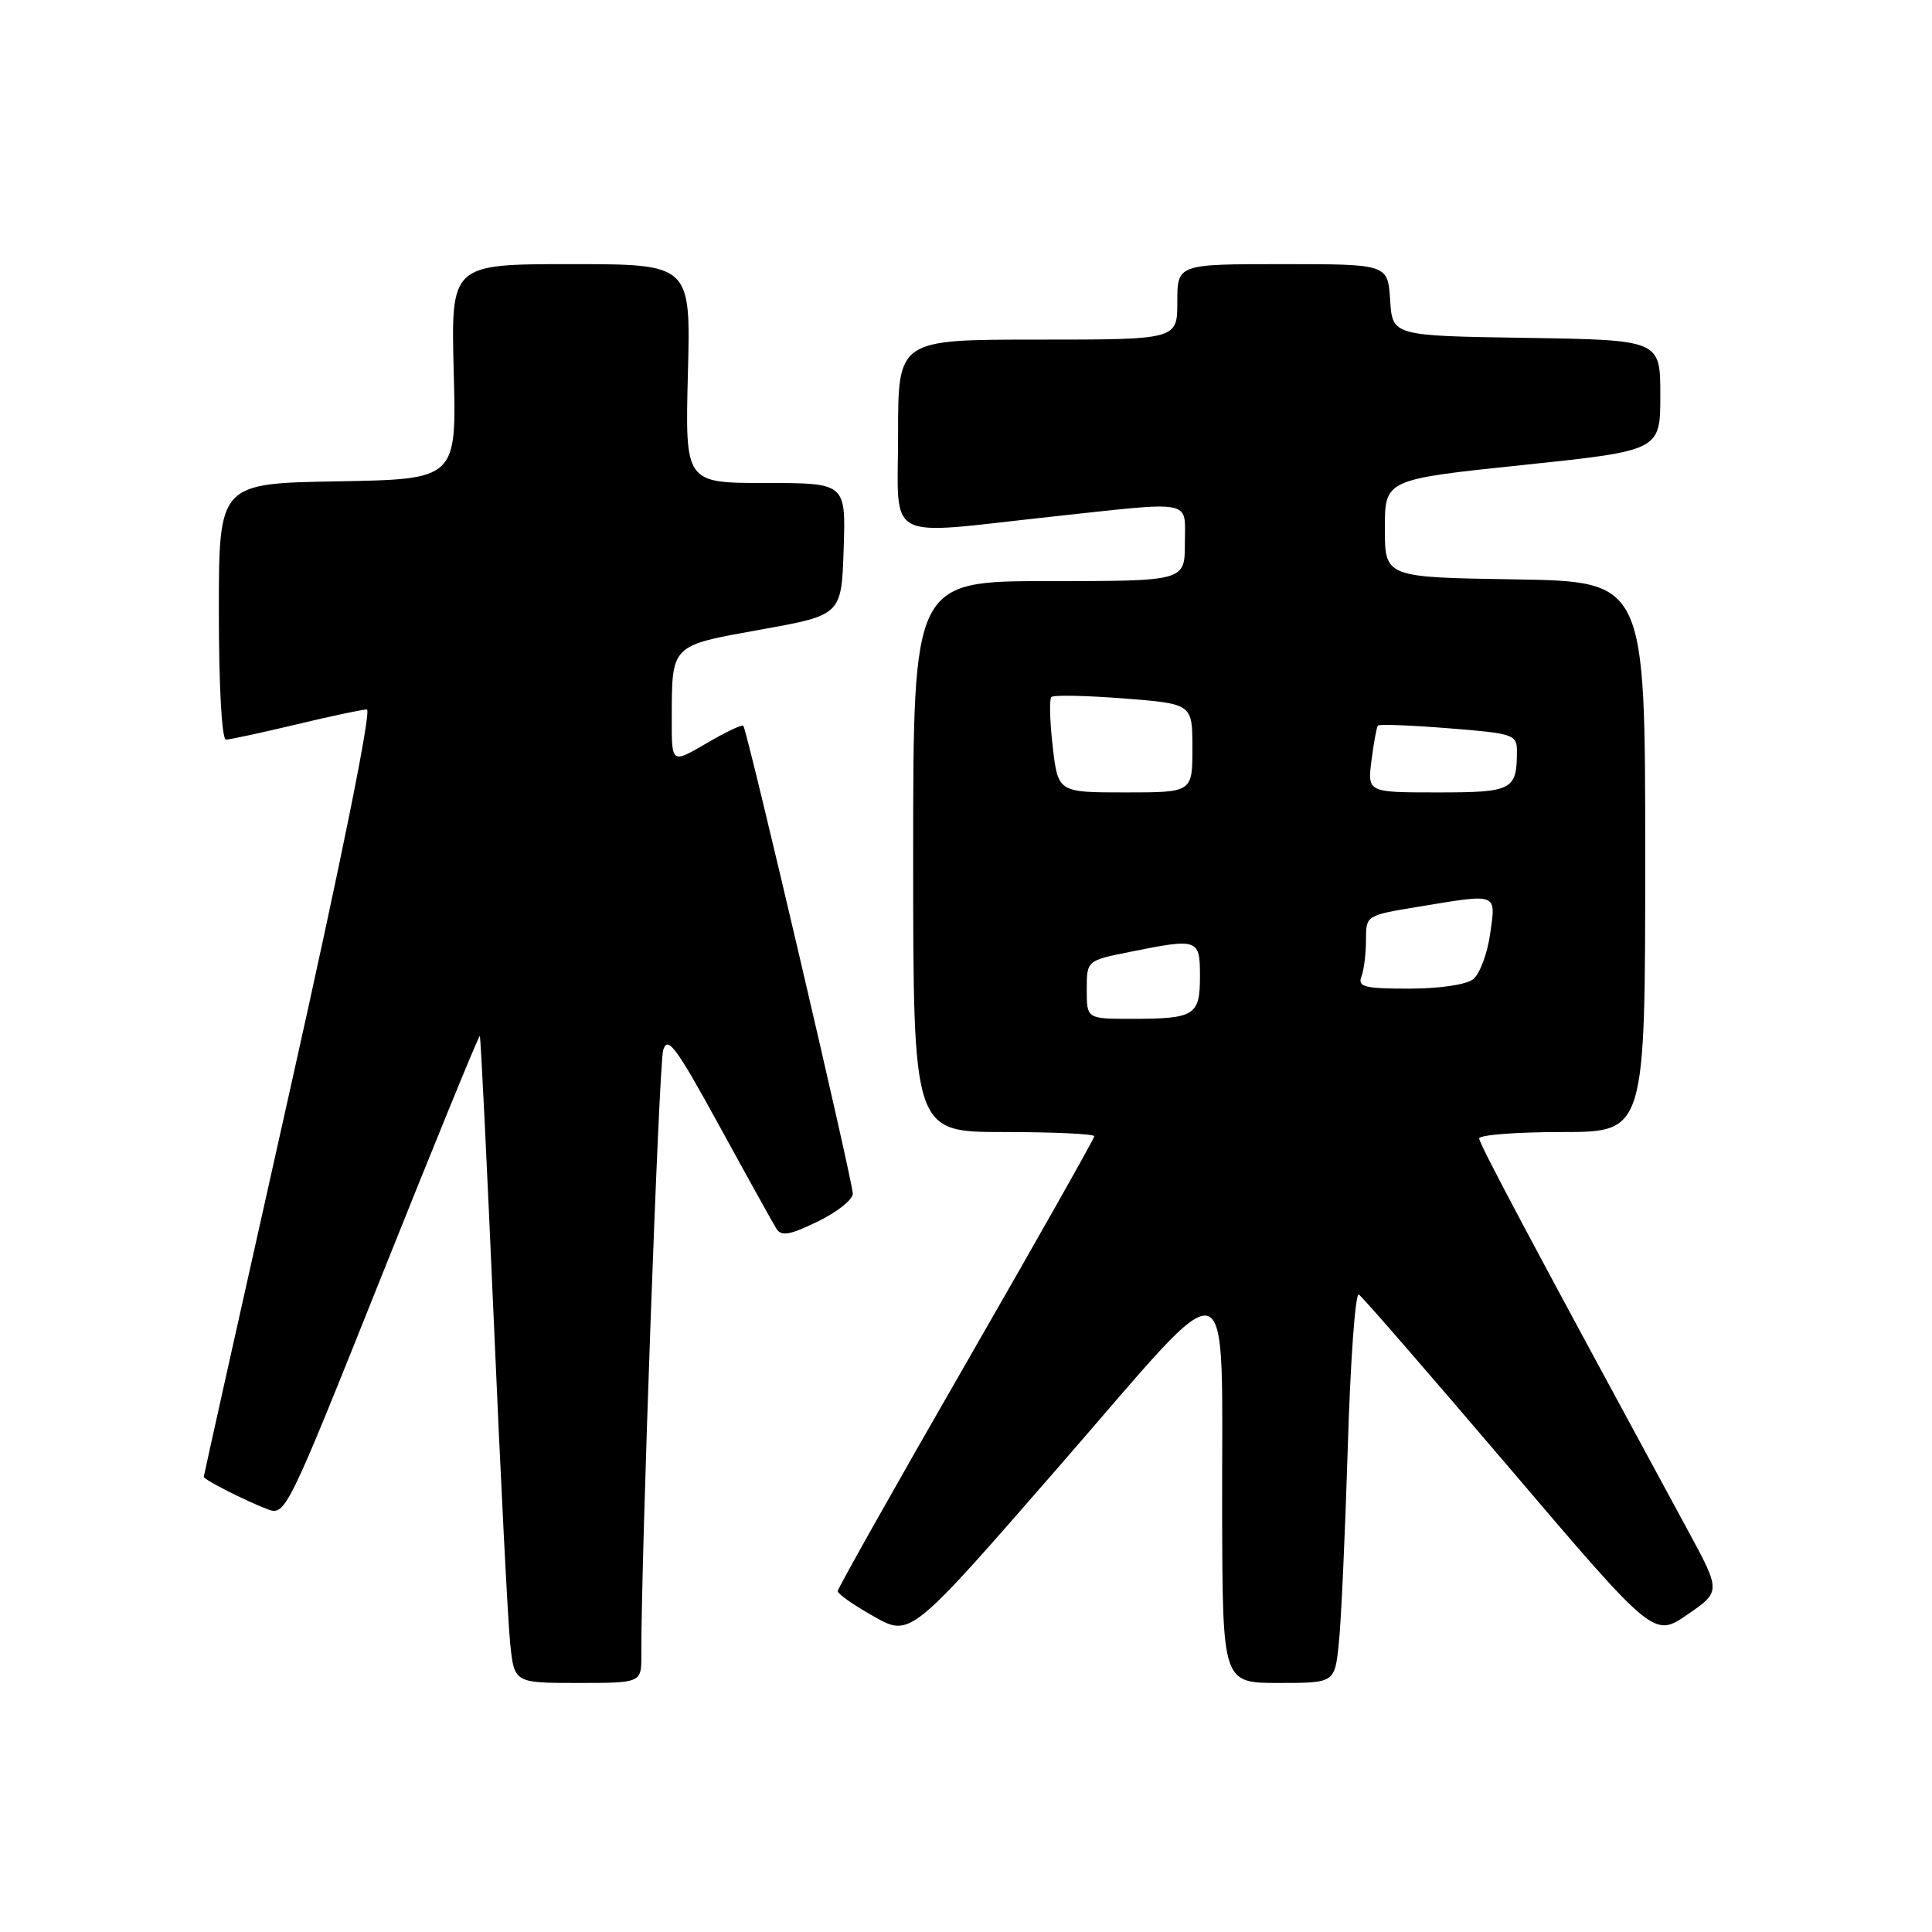 <?xml version="1.0" encoding="UTF-8" standalone="no"?>
<!DOCTYPE svg PUBLIC "-//W3C//DTD SVG 1.1//EN" "http://www.w3.org/Graphics/SVG/1.1/DTD/svg11.dtd" >
<svg xmlns="http://www.w3.org/2000/svg" xmlns:xlink="http://www.w3.org/1999/xlink" version="1.1" viewBox="0 0 256 256">
 <g >
 <path fill="currentColor"
d=" M 84.98 219.25 C 84.93 207.01 87.31 141.11 87.87 139.17 C 88.45 137.18 89.55 138.66 95.31 149.17 C 99.02 155.95 102.43 162.09 102.88 162.81 C 103.53 163.85 104.65 163.66 108.35 161.86 C 110.91 160.62 113.00 158.96 113.00 158.17 C 113.00 156.53 99.00 96.67 98.49 96.16 C 98.31 95.98 96.10 97.03 93.58 98.51 C 89.00 101.19 89.00 101.19 89.01 95.35 C 89.04 85.31 88.75 85.60 100.82 83.42 C 111.50 81.50 111.50 81.50 111.79 72.75 C 112.08 64.00 112.08 64.00 101.43 64.00 C 90.78 64.00 90.78 64.00 91.15 49.50 C 91.53 35.00 91.53 35.00 75.64 35.00 C 59.75 35.00 59.75 35.00 60.12 49.25 C 60.50 63.50 60.50 63.50 44.75 63.78 C 29.00 64.05 29.00 64.05 29.00 81.03 C 29.00 90.91 29.39 98.00 29.94 98.00 C 30.45 98.00 34.61 97.10 39.19 96.01 C 43.76 94.91 48.00 94.01 48.61 94.01 C 49.28 94.00 45.28 113.82 38.36 144.72 C 32.11 172.61 27.00 195.55 27.00 195.69 C 27.00 196.06 32.55 198.88 35.42 199.97 C 37.82 200.88 37.99 200.54 50.61 168.96 C 57.63 151.40 63.46 137.14 63.58 137.27 C 63.70 137.40 64.53 154.38 65.43 175.00 C 66.32 195.62 67.30 214.86 67.60 217.75 C 68.14 223.00 68.14 223.00 76.57 223.00 C 85.00 223.00 85.00 223.00 84.98 219.25 Z  M 177.40 217.75 C 177.71 214.86 178.24 203.17 178.59 191.76 C 178.93 180.35 179.59 171.25 180.05 171.53 C 180.51 171.81 189.49 182.16 200.02 194.52 C 219.15 216.99 219.15 216.99 223.59 213.94 C 228.04 210.88 228.04 210.88 223.60 202.69 C 202.79 164.33 196.00 151.57 196.00 150.85 C 196.00 150.38 200.95 150.00 207.00 150.00 C 218.00 150.00 218.00 150.00 218.00 113.52 C 218.00 77.05 218.00 77.05 200.75 76.77 C 183.50 76.50 183.50 76.50 183.50 70.02 C 183.50 63.53 183.50 63.53 201.75 61.62 C 220.00 59.71 220.00 59.71 220.00 52.38 C 220.00 45.05 220.00 45.05 202.25 44.77 C 184.50 44.50 184.50 44.50 184.20 39.75 C 183.89 35.00 183.89 35.00 169.95 35.00 C 156.00 35.00 156.00 35.00 156.00 40.00 C 156.00 45.00 156.00 45.00 137.50 45.00 C 119.00 45.00 119.00 45.00 119.00 57.50 C 119.00 72.07 116.86 70.90 139.00 68.50 C 158.50 66.39 157.00 66.10 157.00 72.00 C 157.00 77.00 157.00 77.00 139.00 77.00 C 121.00 77.00 121.00 77.00 121.00 113.50 C 121.00 150.00 121.00 150.00 133.00 150.00 C 139.60 150.00 145.00 150.25 145.00 150.56 C 145.00 150.86 137.35 164.40 128.00 180.65 C 118.65 196.89 111.00 210.48 111.00 210.84 C 111.00 211.20 113.17 212.72 115.83 214.21 C 120.65 216.92 120.65 216.92 140.58 194.02 C 164.05 167.05 161.85 166.36 161.94 200.75 C 162.00 223.00 162.00 223.00 169.43 223.00 C 176.86 223.00 176.86 223.00 177.40 217.75 Z  M 144.00 131.14 C 144.00 127.28 144.00 127.28 149.67 126.14 C 158.81 124.30 159.00 124.37 159.00 129.39 C 159.00 134.57 158.31 135.00 149.92 135.00 C 144.00 135.00 144.00 135.00 144.00 131.14 Z  M 180.39 129.42 C 180.73 128.55 181.00 126.36 181.00 124.56 C 181.00 121.29 181.00 121.29 187.94 120.15 C 198.58 118.39 198.23 118.26 197.45 123.75 C 197.09 126.36 196.07 129.06 195.20 129.75 C 194.28 130.48 190.72 131.00 186.70 131.00 C 180.81 131.00 179.88 130.77 180.39 129.42 Z  M 139.49 98.94 C 139.11 95.60 139.02 92.64 139.31 92.36 C 139.60 92.07 143.92 92.16 148.92 92.55 C 158.00 93.26 158.00 93.26 158.00 99.13 C 158.00 105.00 158.00 105.00 149.10 105.00 C 140.20 105.00 140.20 105.00 139.49 98.94 Z  M 181.73 100.75 C 182.03 98.41 182.41 96.34 182.58 96.14 C 182.75 95.94 186.96 96.10 191.94 96.50 C 200.53 97.18 201.00 97.33 201.00 99.52 C 201.00 104.70 200.42 105.00 190.49 105.00 C 181.19 105.00 181.19 105.00 181.73 100.75 Z "/>
</g>
</svg>